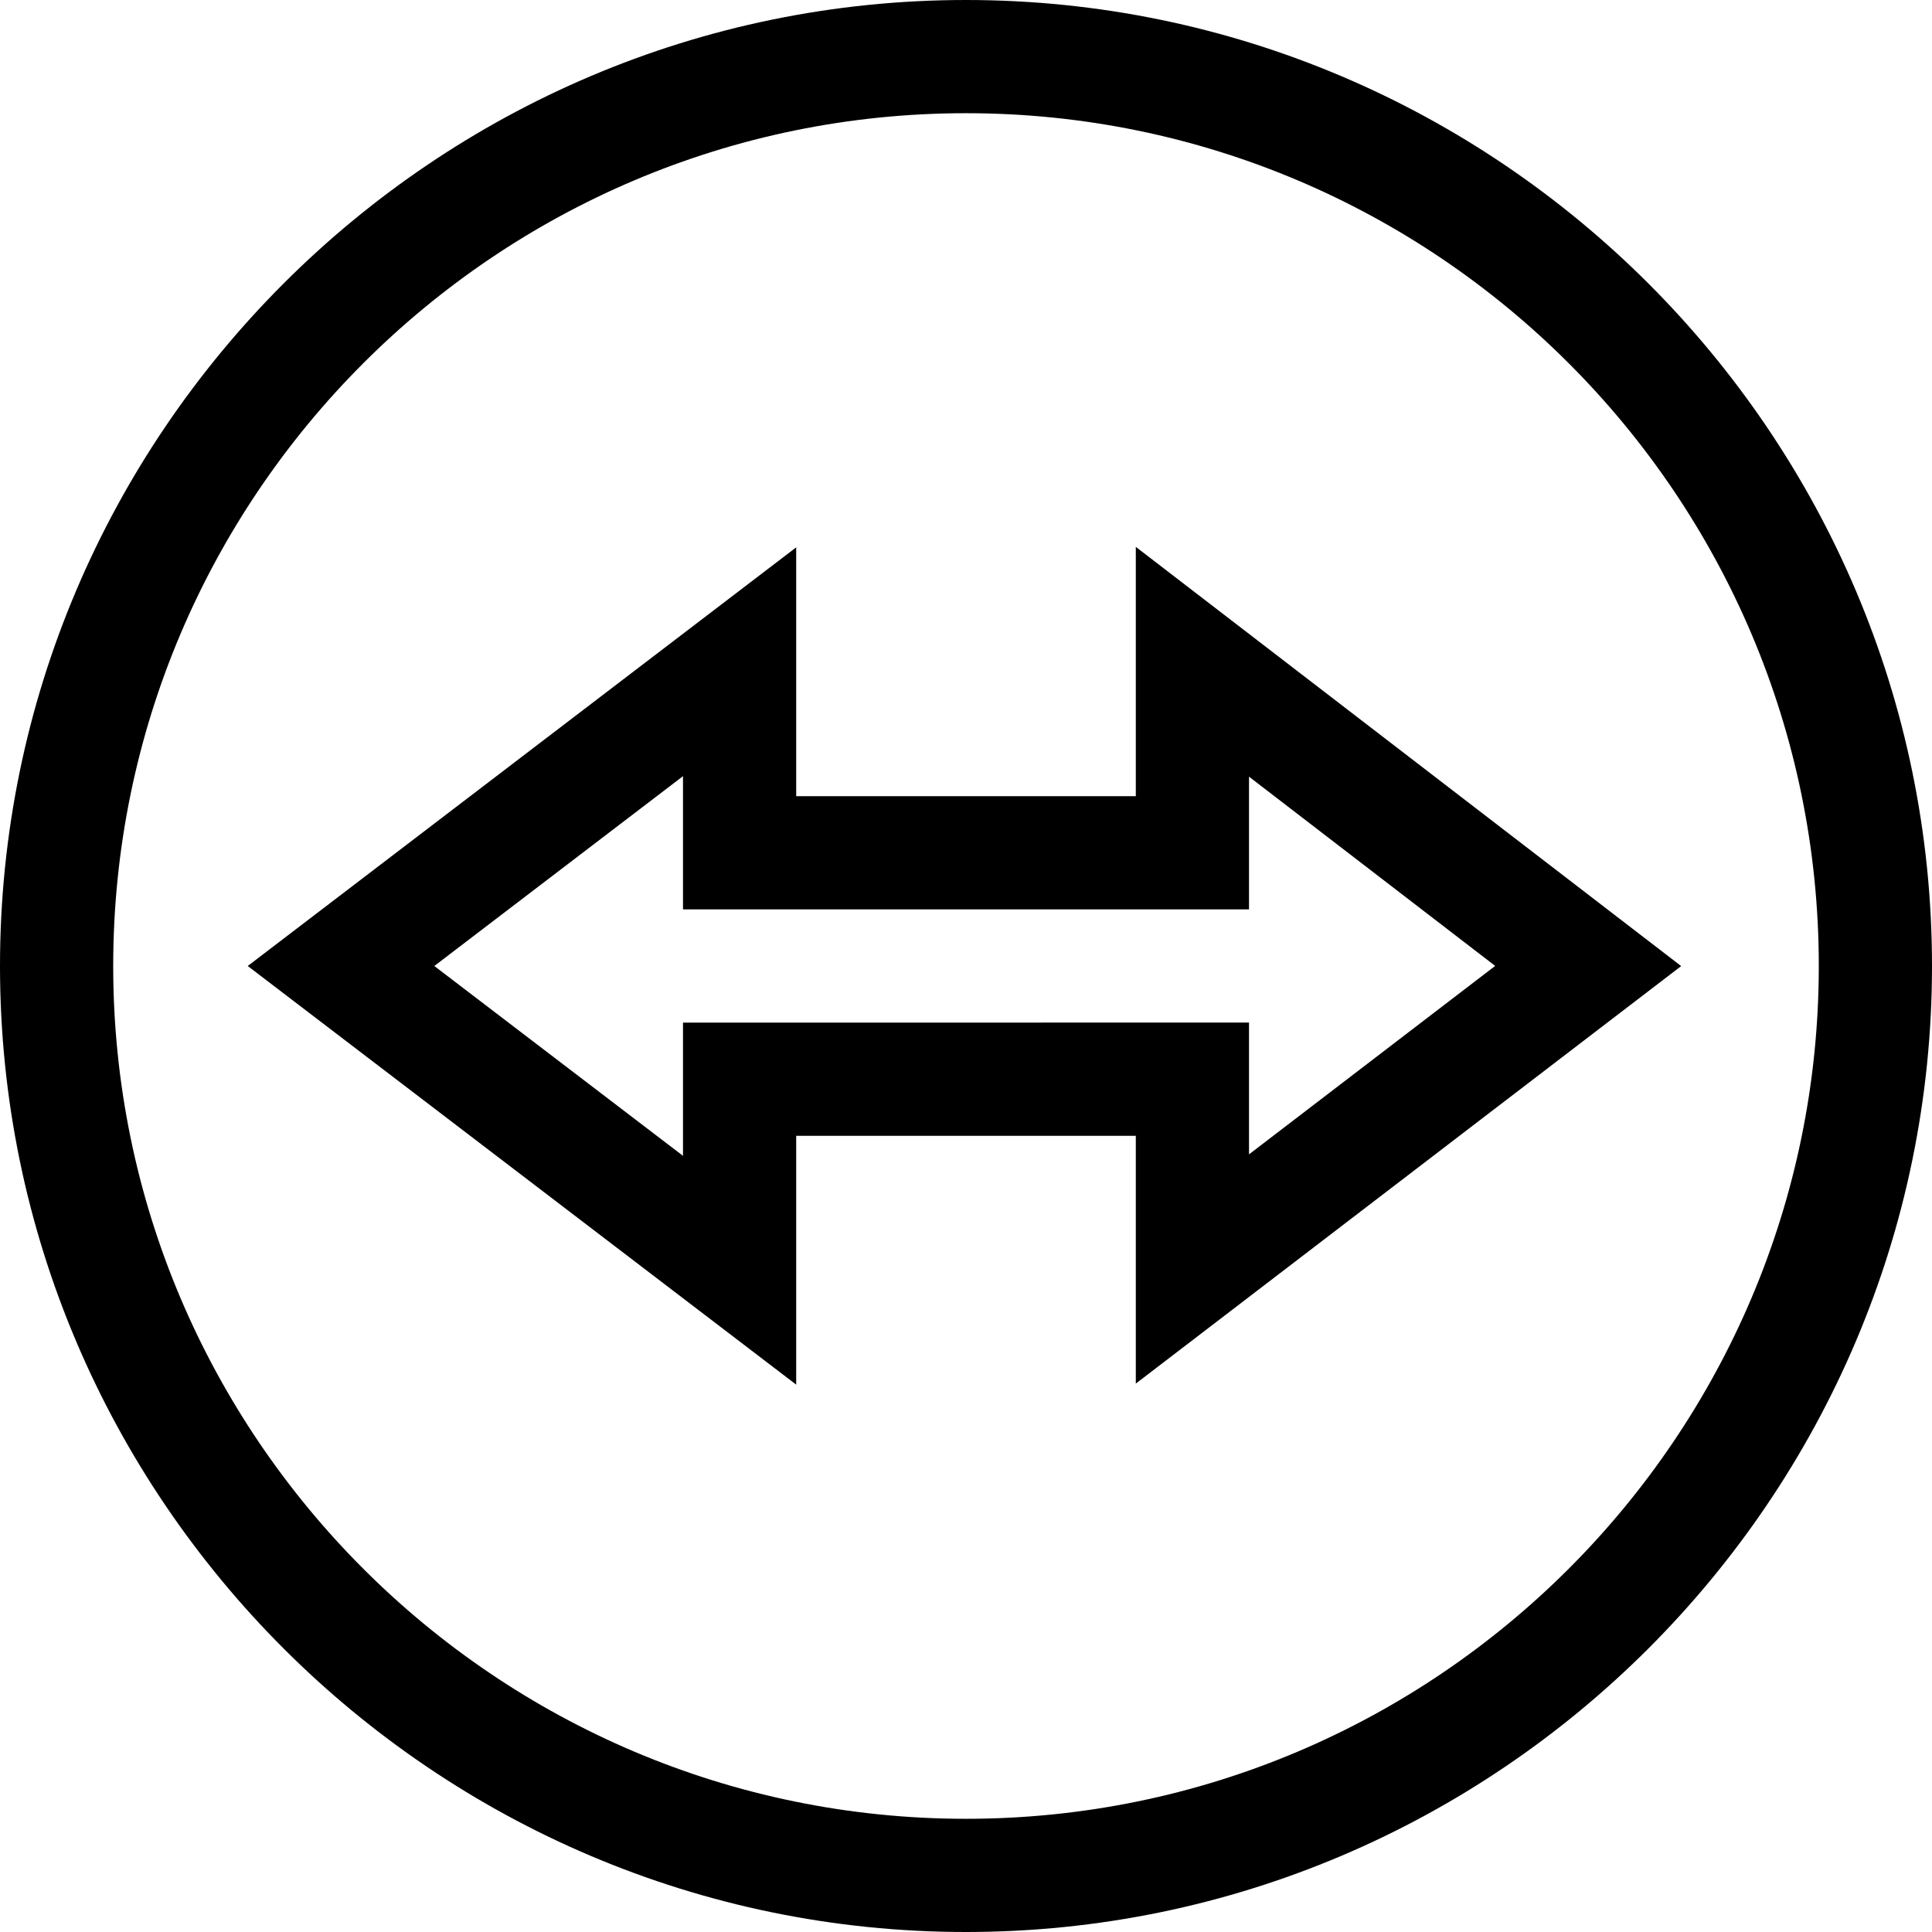 <svg viewBox="0 0 512 512" xmlns="http://www.w3.org/2000/svg"><path d="m256 0c-140.961 0-256 115.051-256 256 0 140.961 115.051 256 256 256 140.961 0 256-115.051 256-256 0-140.961-115.051-256-256-256zm0 482c-124.617 0-226-101.383-226-226s101.383-226 226-226 226 101.383 226 226-101.383 226-226 226zm0 0"/><path d="m301 144.926v66.074h-90v-65.945l-145.348 110.945 145.348 110.945v-65.945h90v65.668l144.527-110.645zm-120 126.074v35.305l-65.902-50.305 65.902-50.305v35.305h150v-35.176l65.238 50.152-65.238 49.941v-34.918zm0 0"/></svg>